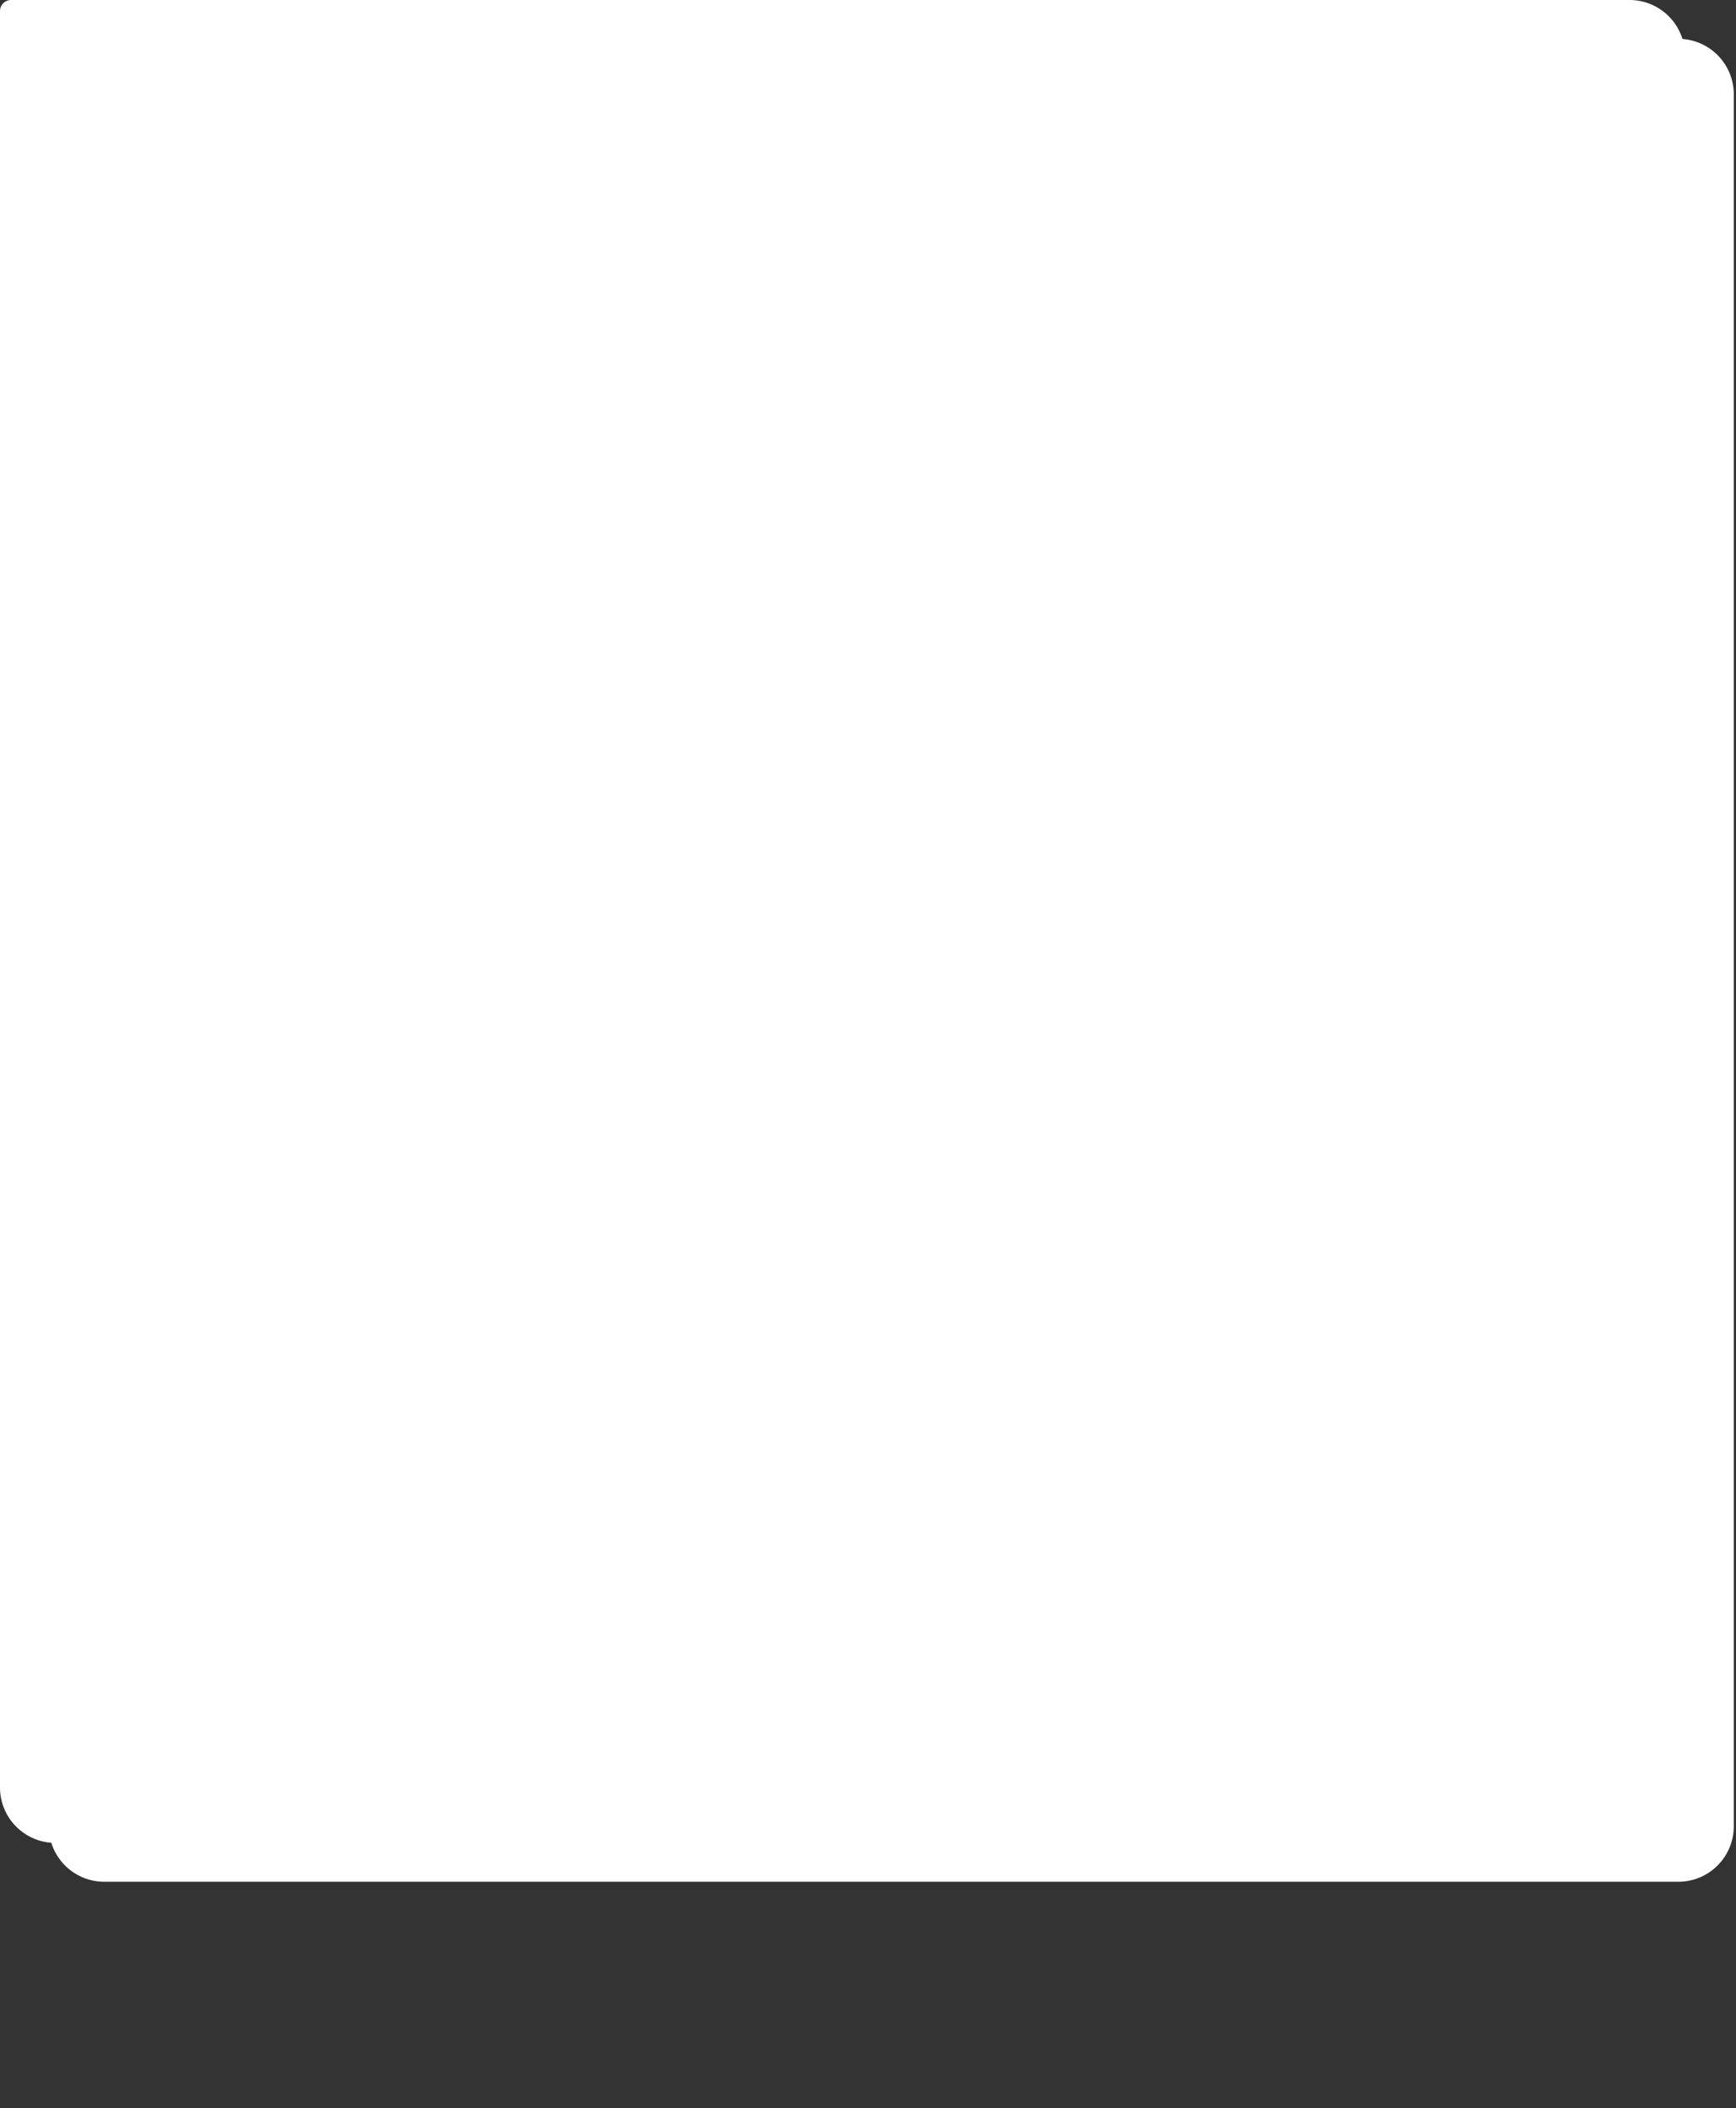<svg id="Component_28_1" data-name="Component 28 – 1" xmlns="http://www.w3.org/2000/svg"  viewBox="0 0 1565 1900">
  <rect x="0" y="0" width="1565" height="1900" fill="#333333" stroke="none"/>
  <path id="Rectangle_19" data-name="Rectangle 19" d="M10,0H1469a50,50,0,0,1,50,50V1611a50,50,0,0,1-50,50H50a50,50,0,0,1-50-50V10A10,10,0,0,1,10,0Z" transform="translate(44 35)" fill="#fff"/>
  <path id="Rectangle_18" data-name="Rectangle 18" d="M10,0H1469a50,50,0,0,1,50,50V1611a50,50,0,0,1-50,50H50a50,50,0,0,1-50-50V10A10,10,0,0,1,10,0Z" fill="#fff"/>
</svg>


